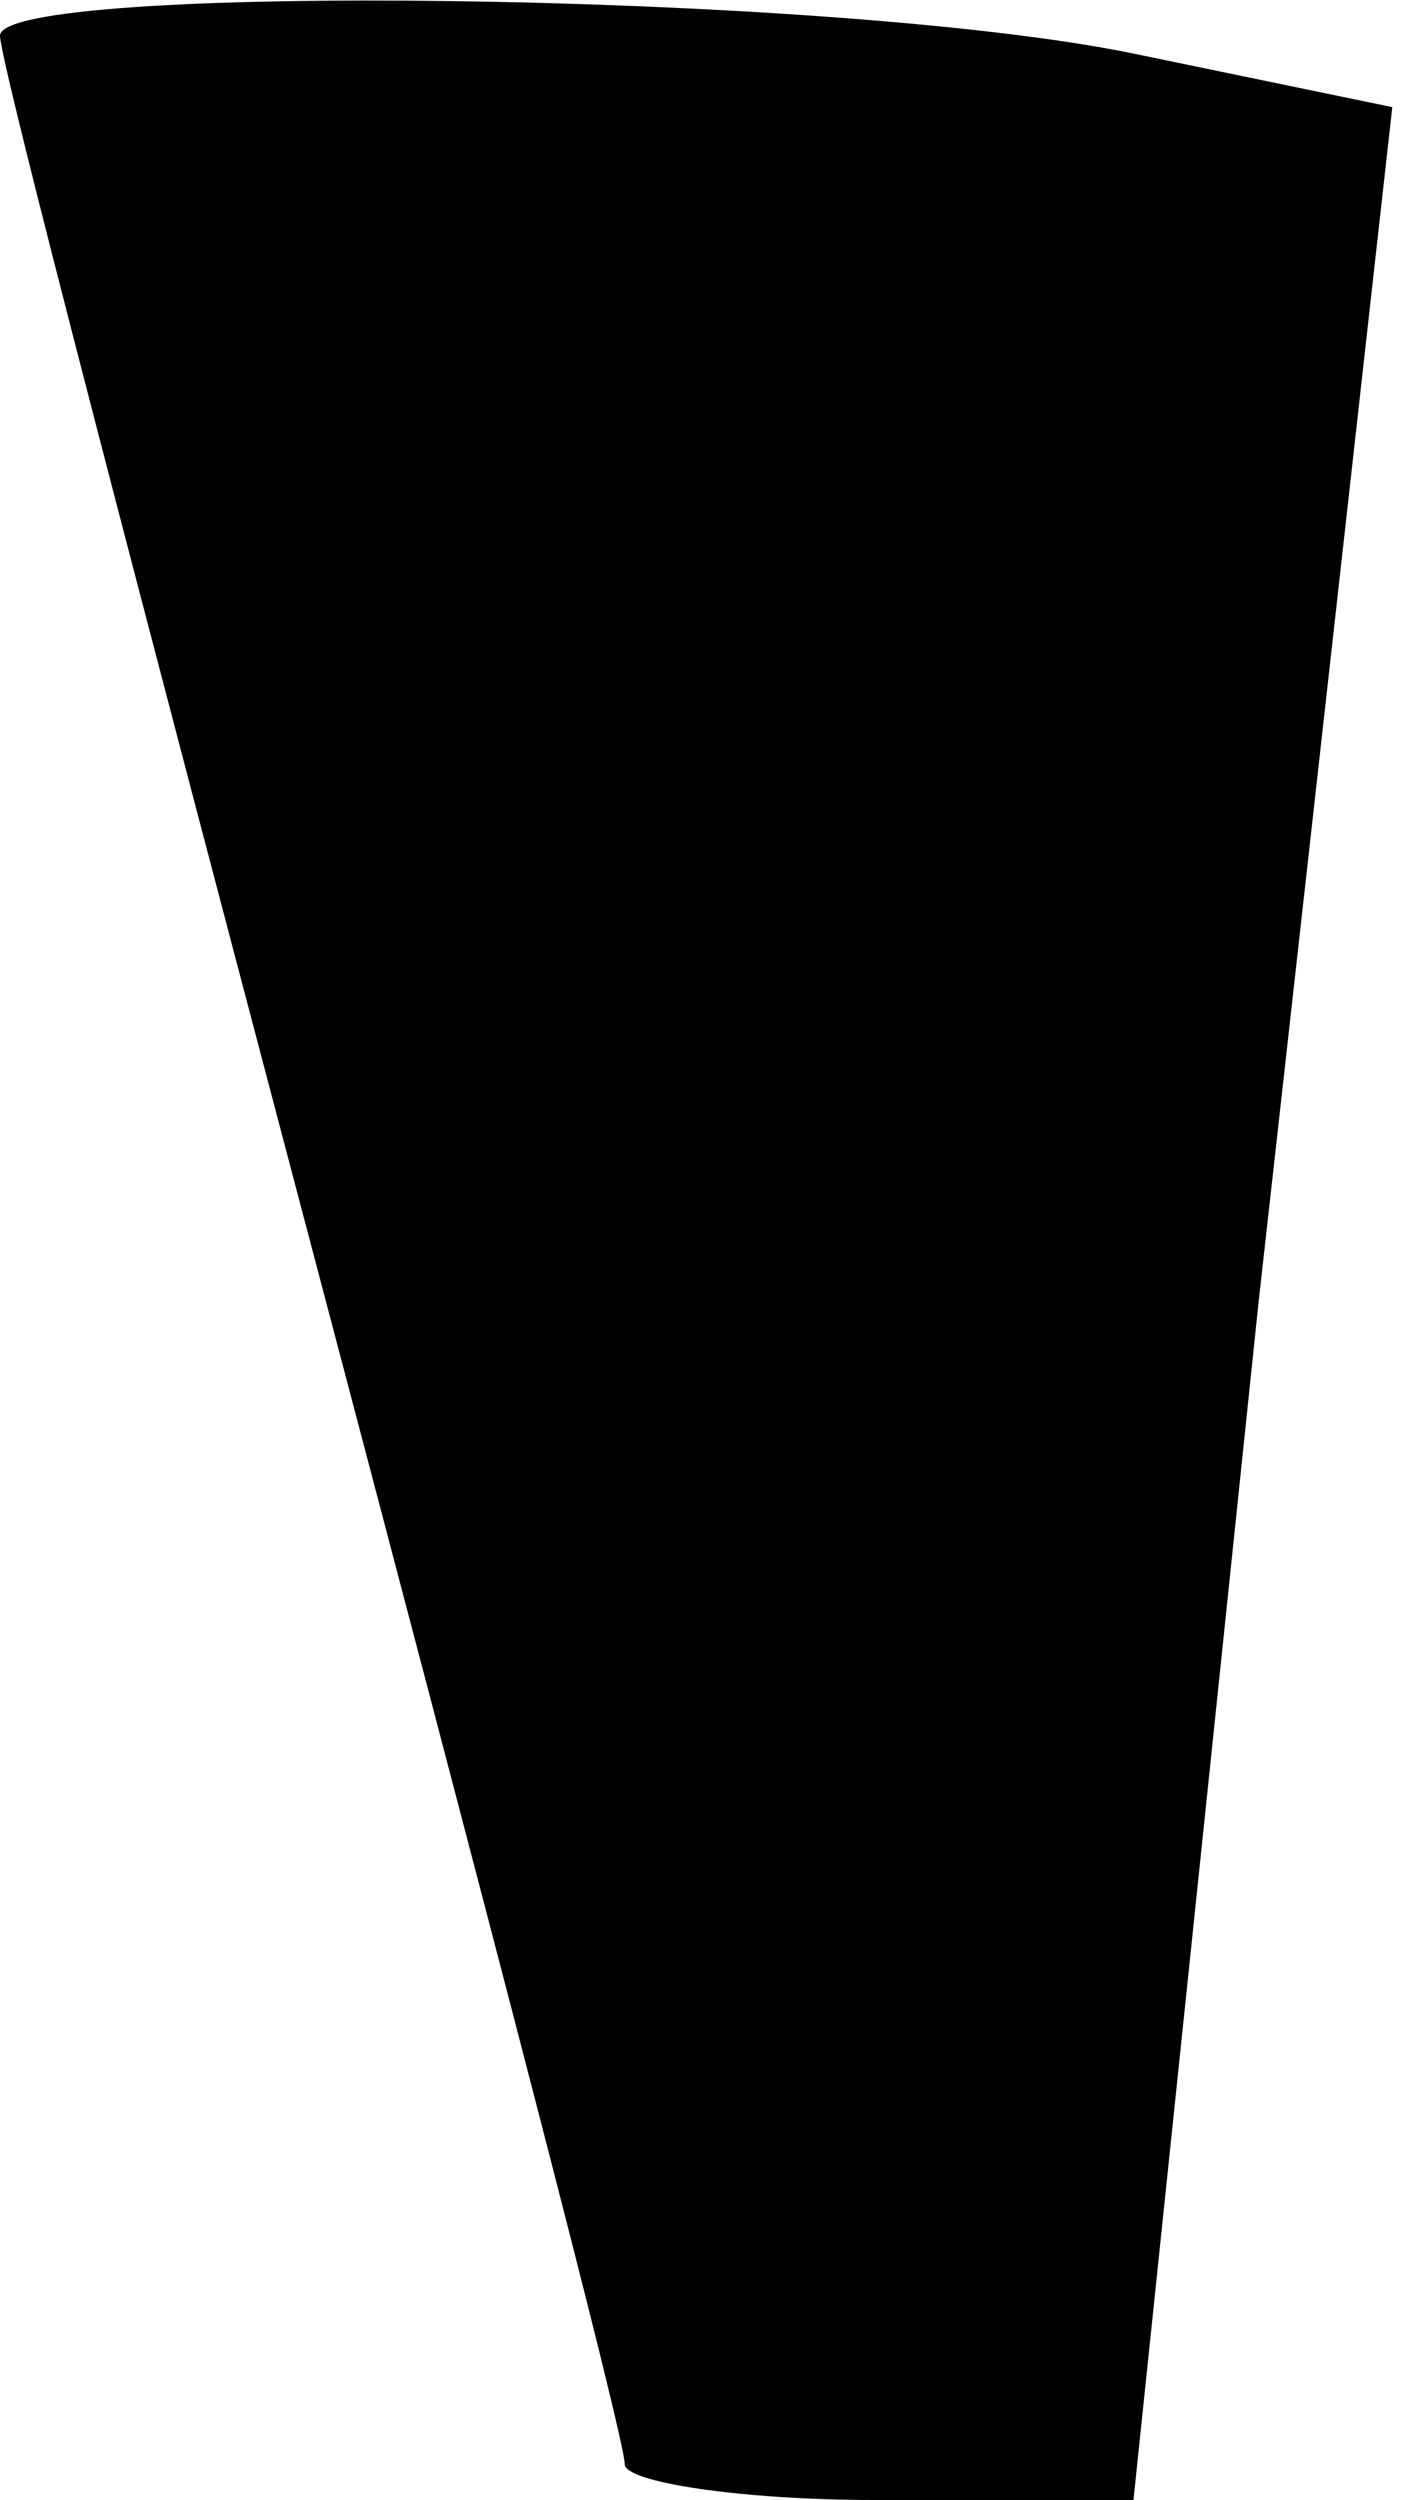 <?xml version="1.0" standalone="no"?>
<!DOCTYPE svg PUBLIC "-//W3C//DTD SVG 20010904//EN"
 "http://www.w3.org/TR/2001/REC-SVG-20010904/DTD/svg10.dtd">
<svg version="1.0" xmlns="http://www.w3.org/2000/svg"
 width="16pt" height="28pt" viewBox="0 0 16 28"
 preserveAspectRatio="xMidYMid meet">
<g transform="translate(0,28) scale(0.1,-0.1)"
fill="#000000" stroke="none">
<path fill="#000000" stroke="none" d="M0 276 c0 -3 16 -64 35 -136 19 -72 35
-133 35 -136 0 -2 13 -4 28 -4 l29 0 14 134 15 134 -29 6 c-34 7 -127 8 -127
2z"/>
</g>
</svg>
